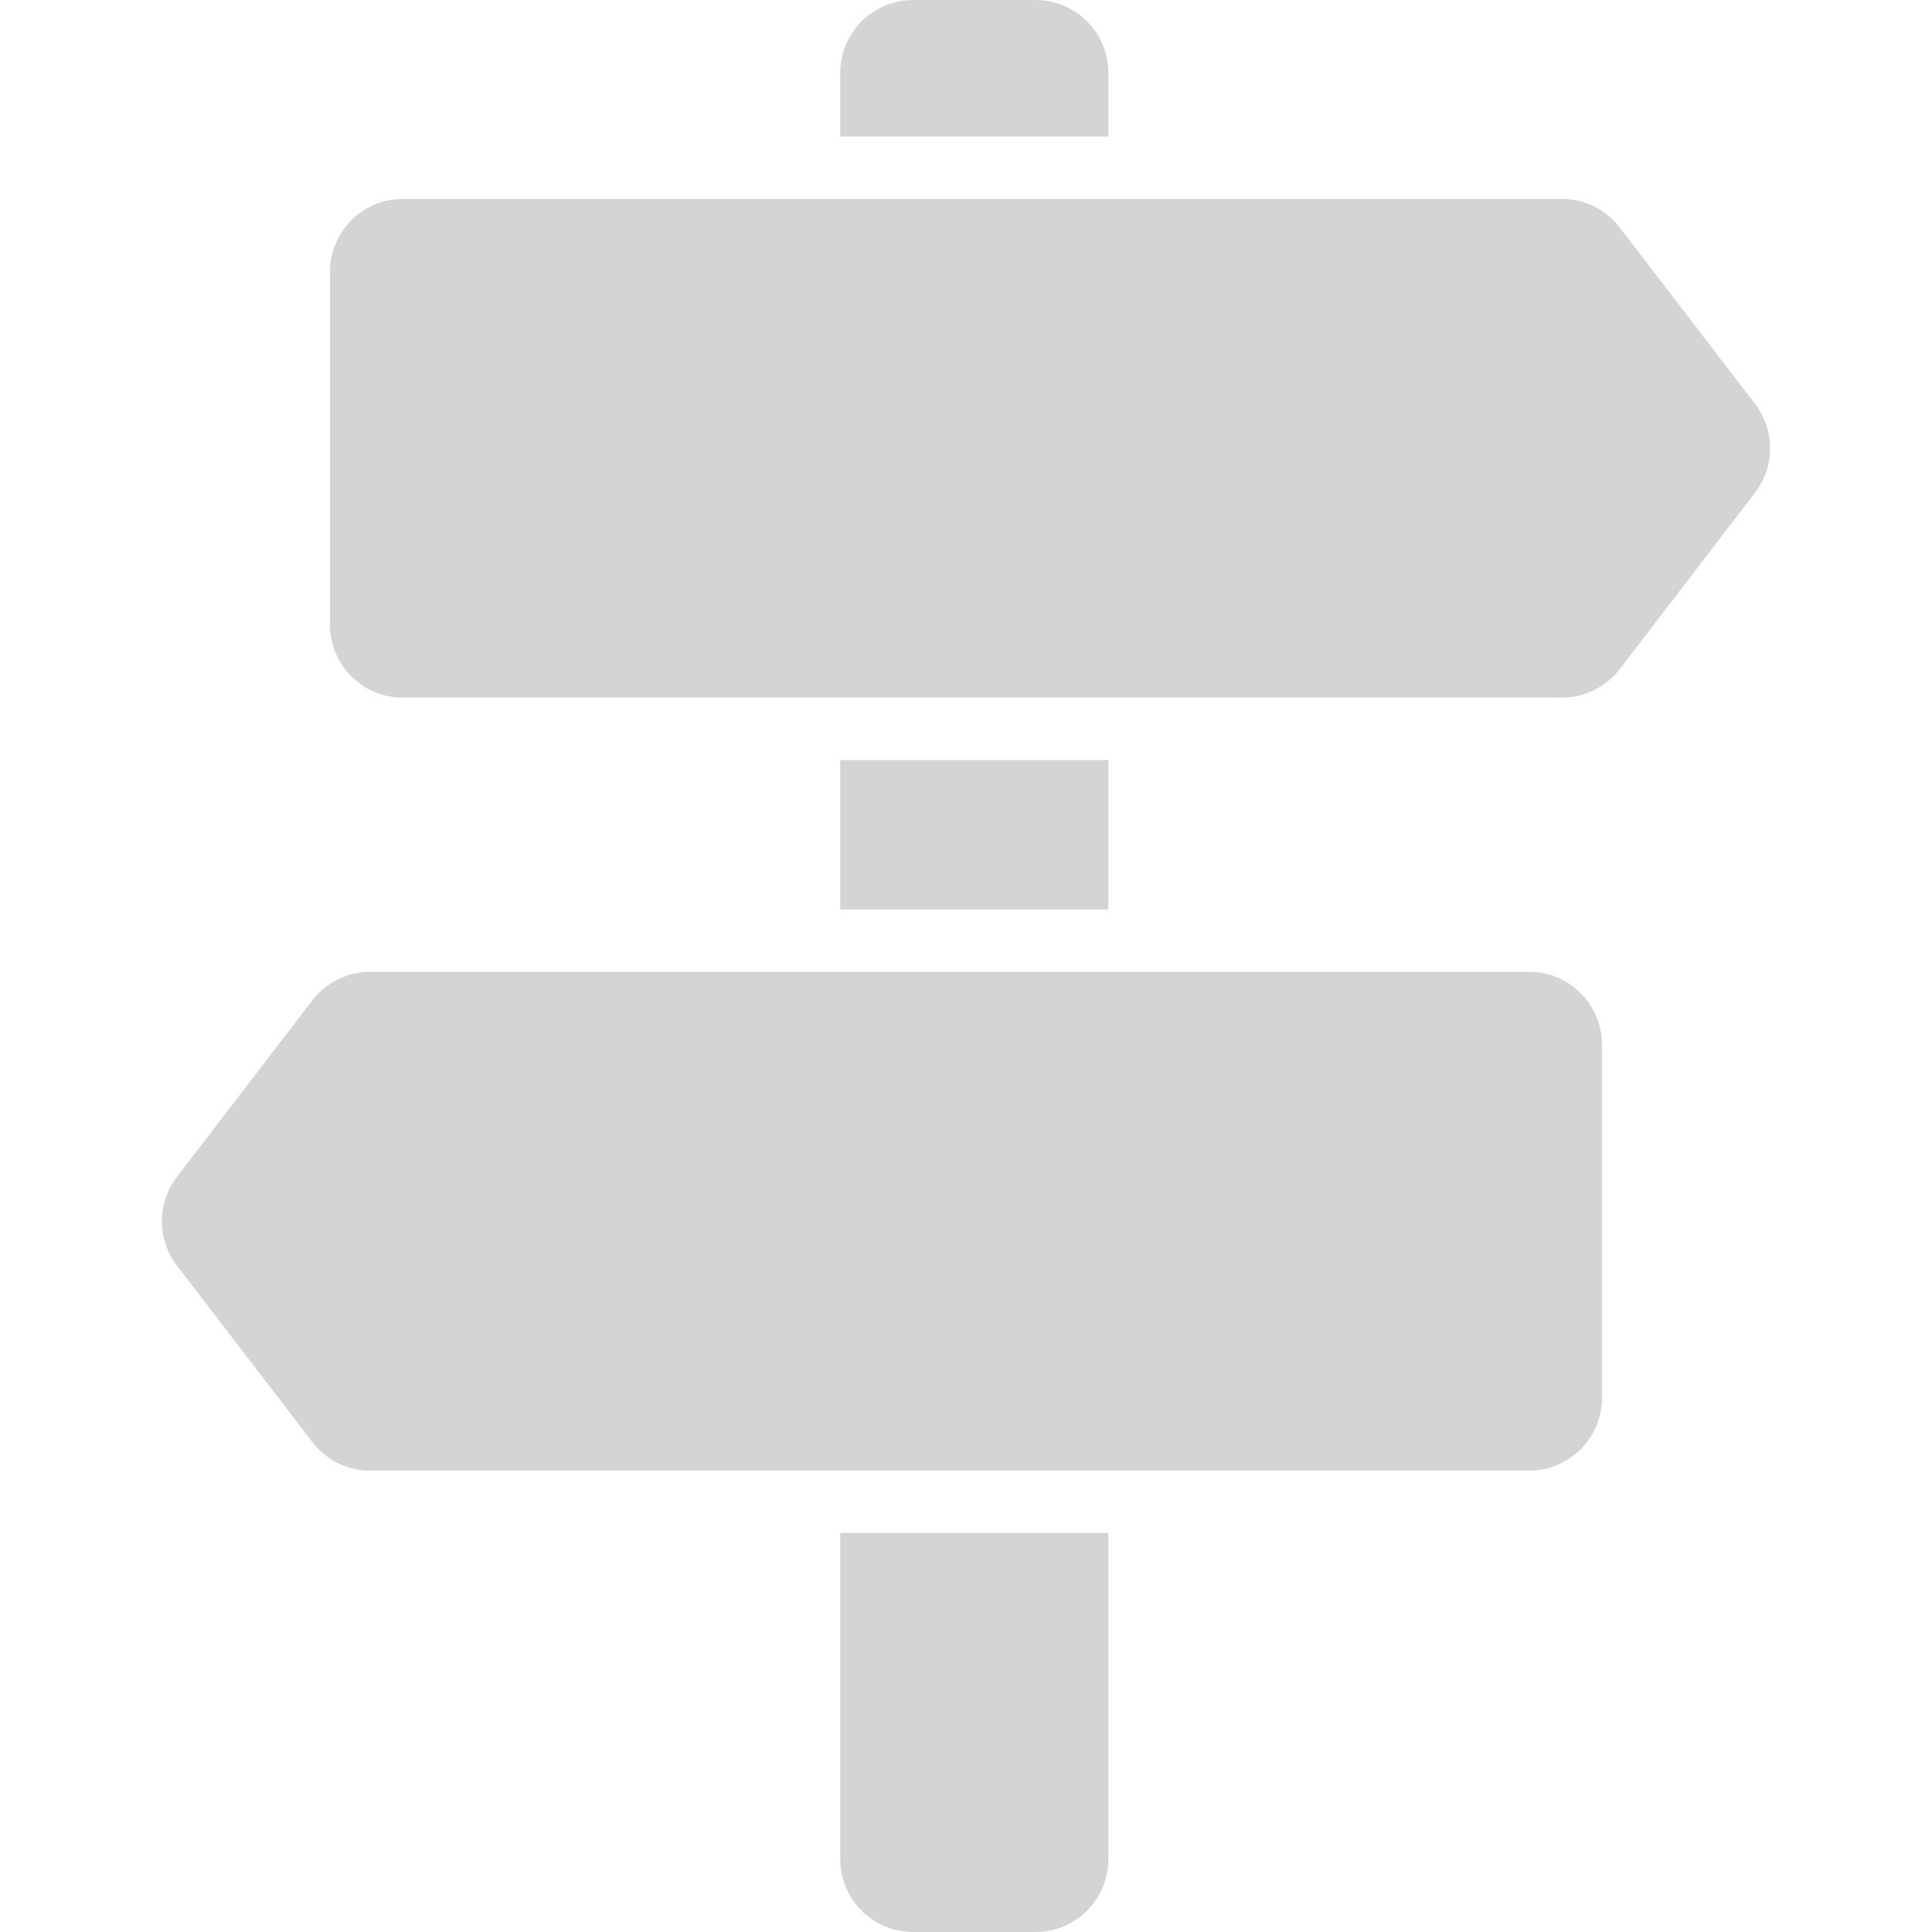 <?xml version="1.0" encoding="iso-8859-1"?>
<!-- Generator: Adobe Illustrator 16.0.0, SVG Export Plug-In . SVG Version: 6.00 Build 0)  -->
<!DOCTYPE svg PUBLIC "-//W3C//DTD SVG 1.1//EN" "http://www.w3.org/Graphics/SVG/1.1/DTD/svg11.dtd">
<svg xmlns="http://www.w3.org/2000/svg" xmlns:xlink="http://www.w3.org/1999/xlink" version="1.1" id="Capa_1" x="0px" y="0px" width="512px" height="512px" viewBox="0 0 929.6 929.6" style="enable-background:new 0 0 929.6 929.6;" xml:space="preserve">
<g>
	<g>
		<path d="M404.3,894.6c0,19.301,15.7,35,35,35h59c19.3,0,35-15.699,35-35v-157h-129V894.6z" fill="#d4d4d4"/>
		<path d="M533.3,35c0-19.3-15.7-35-35-35h-59c-19.3,0-35,15.7-35,35v30.7h129V35z" fill="#d4d4d4"/>
		<rect x="404.3" y="365.7" width="129" height="71.9" fill="#d4d4d4"/>
		<path d="M779.3,109.4c-6.6-8.6-16.9-13.7-27.8-13.7H533.3h-129H193.8c-19.3,0-35,15.7-35,35v170c0,19.3,15.7,35,35,35h210.5h129    h218.2c10.899,0,21.2-5.1,27.8-13.7l65.2-85c9.6-12.6,9.6-30,0-42.6L779.3,109.4z" fill="#d4d4d4"/>
		<path d="M533.3,707.6h202.5c19.3,0,35-15.699,35-35v-170c0-19.299-15.7-35-35-35H533.3h-129H178.1    c-10.899,0-21.199,5.1-27.8,13.701l-65.2,85c-9.6,12.6-9.6,30,0,42.6l65.2,85c6.601,8.6,16.9,13.699,27.8,13.699h226.2H533.3z" fill="#d4d4d4"/>
	</g>
</g>
<g>
</g>
<g>
</g>
<g>
</g>
<g>
</g>
<g>
</g>
<g>
</g>
<g>
</g>
<g>
</g>
<g>
</g>
<g>
</g>
<g>
</g>
<g>
</g>
<g>
</g>
<g>
</g>
<g>
</g>
</svg>
